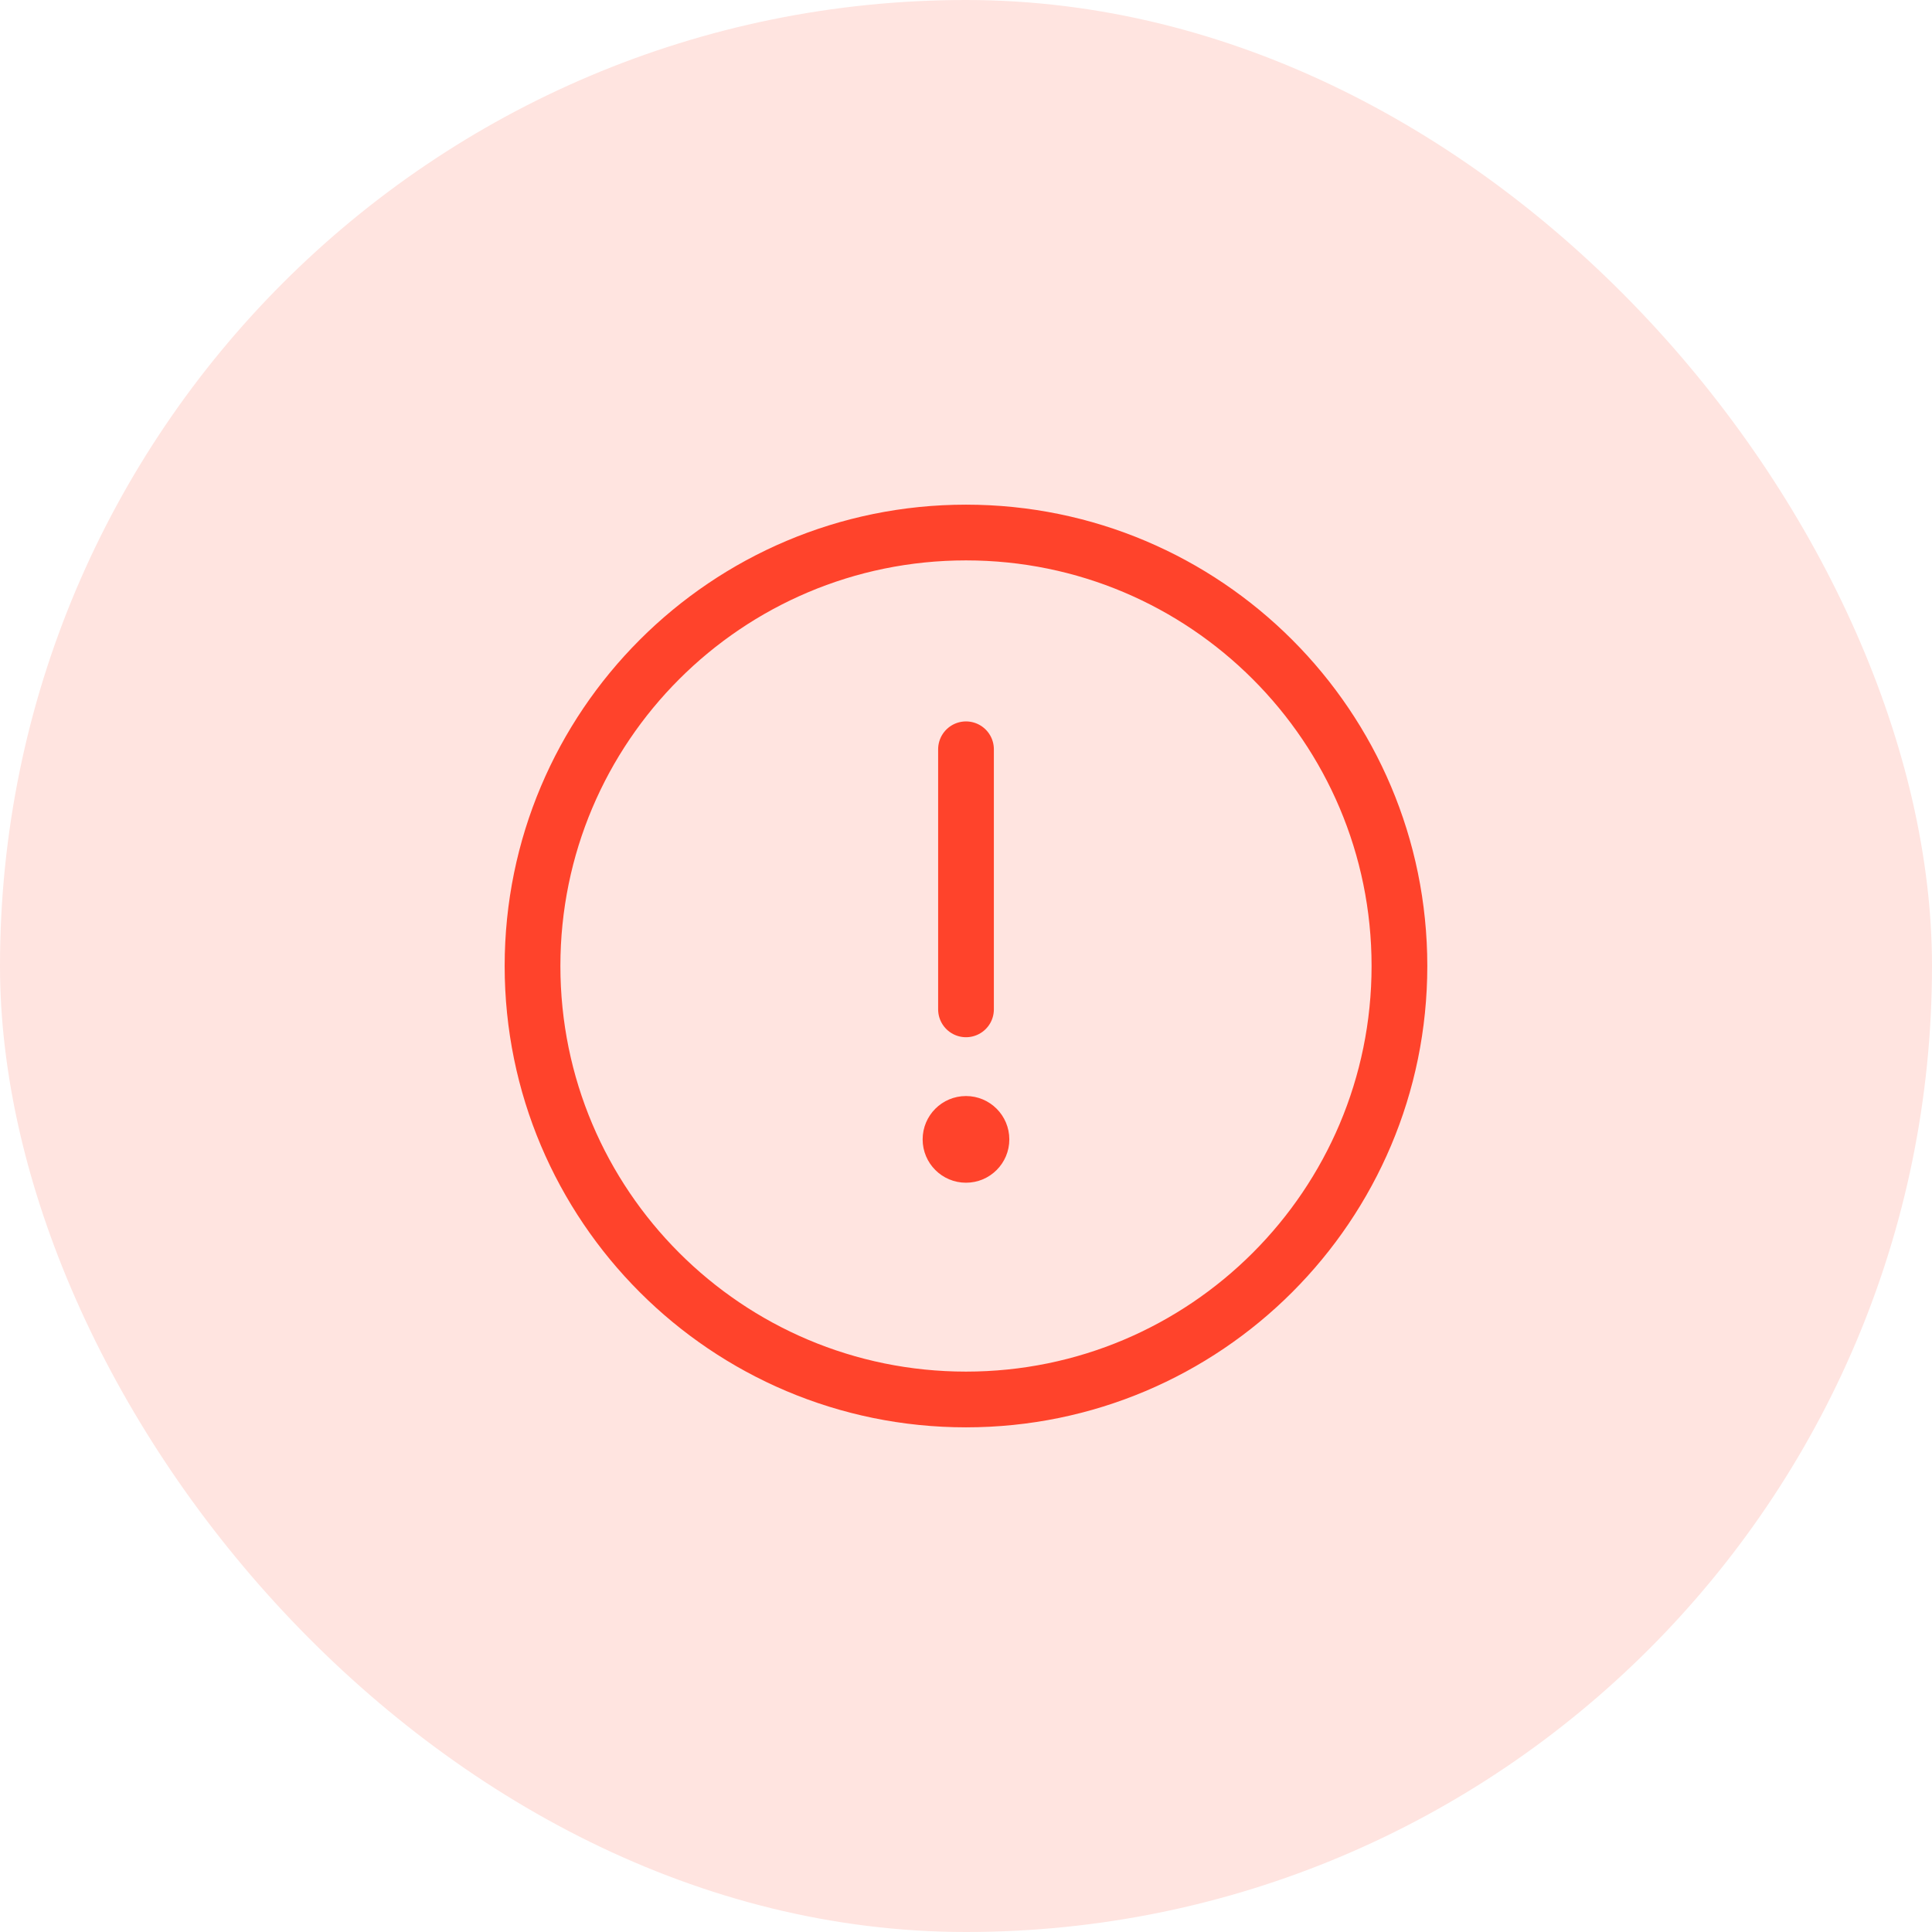 <svg width="52" height="52" viewBox="0 0 52 52" fill="none" xmlns="http://www.w3.org/2000/svg">
<rect width="52" height="52" rx="26" fill="#FFE4E0"/>
<path d="M26 14.333C19.556 14.333 14.333 19.557 14.333 26C14.333 32.443 19.556 37.667 26 37.667C32.443 37.667 37.666 32.443 37.666 26C37.666 19.557 32.443 14.333 26 14.333Z" stroke="#FF432B" stroke-width="1.5"/>
<path d="M26 20.167L26 27.167" stroke="#FF432B" stroke-width="1.5" stroke-linecap="round"/>
<path d="M26 31.833C25.355 31.833 24.833 31.311 24.833 30.667C24.833 30.022 25.355 29.5 26 29.5C26.644 29.5 27.166 30.022 27.166 30.667C27.166 31.311 26.644 31.833 26 31.833Z" fill="#FF432B"/>
</svg>
